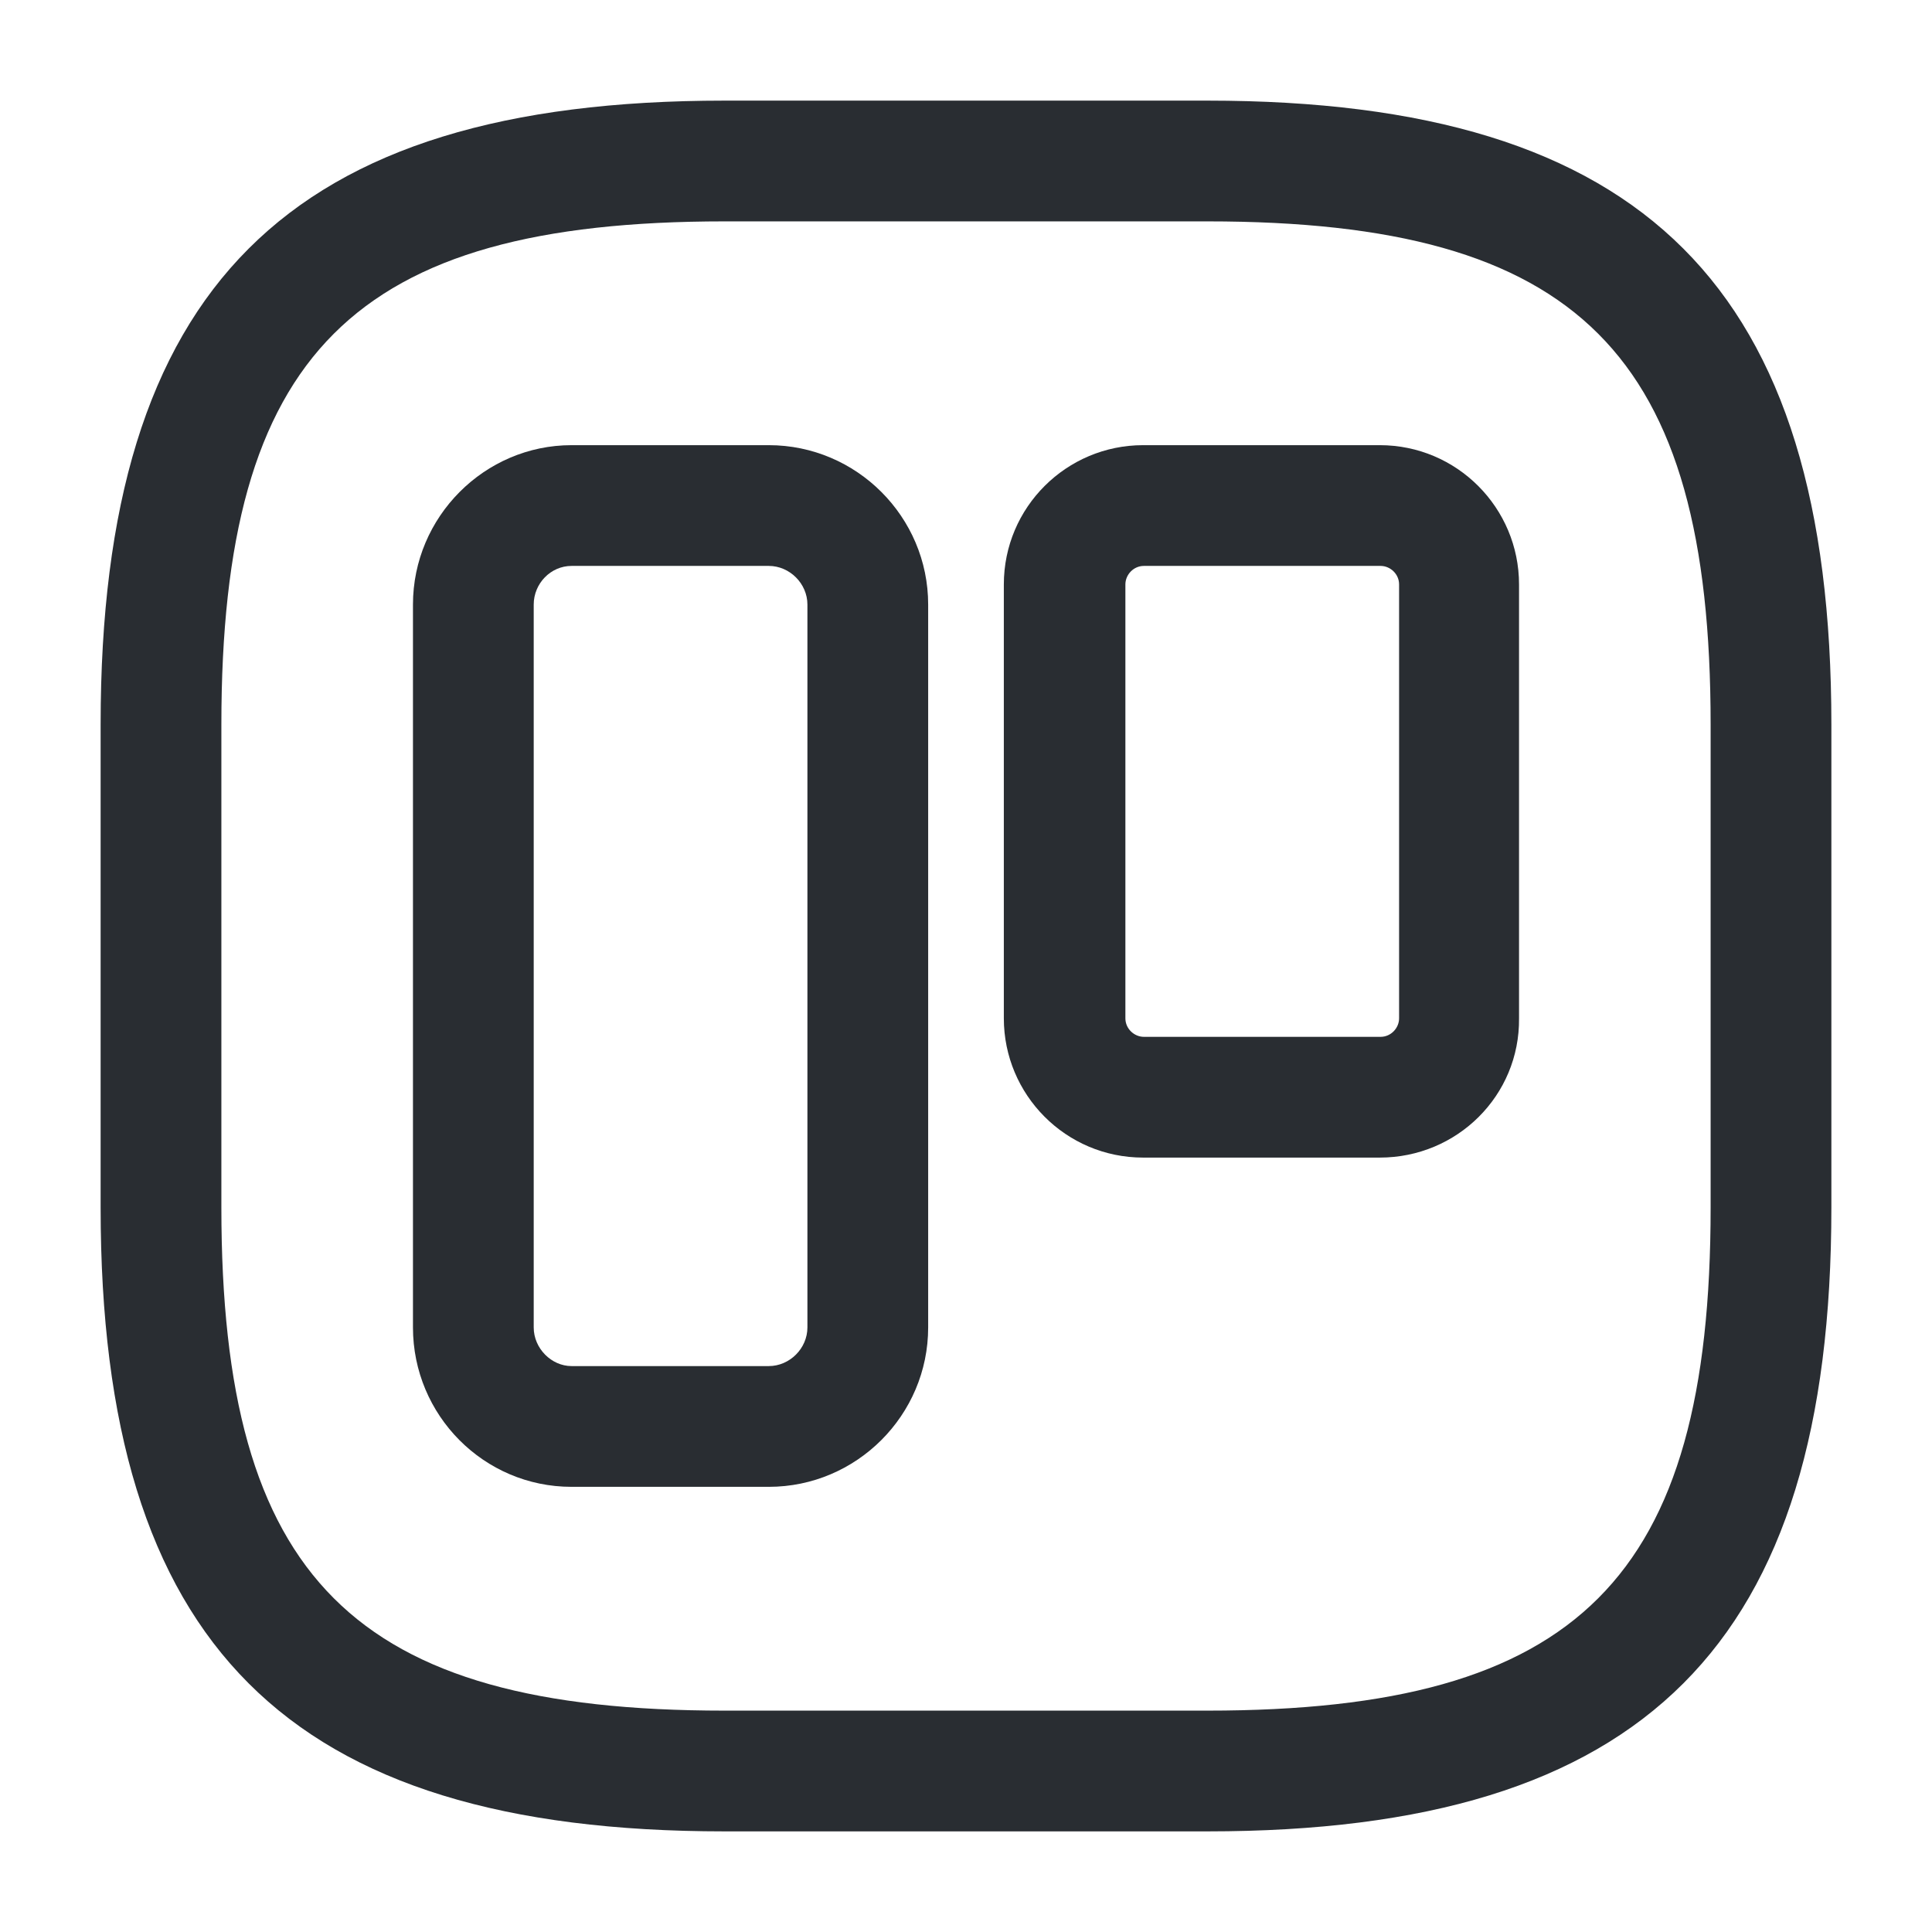 <svg width="24" height="24" viewBox="0 0 24 24" fill="none" xmlns="http://www.w3.org/2000/svg">
<path d="M15 22.75H9C3.57 22.75 1.25 20.43 1.25 15V9C1.25 3.57 3.57 1.25 9 1.25H15C20.43 1.25 22.75 3.57 22.75 9V15C22.75 20.43 20.43 22.75 15 22.75ZM9 2.75C4.39 2.75 2.75 4.39 2.75 9V15C2.75 19.61 4.39 21.25 9 21.25H15C19.61 21.25 21.25 19.61 21.25 15V9C21.25 4.39 19.61 2.75 15 2.75H9Z" fill="#292D32"/>
<path d="M9.55 18.47H7.1C6.01 18.47 5.13 17.58 5.13 16.49V7.51C5.13 6.42 6.02 5.53 7.1 5.53H9.55C10.64 5.53 11.53 6.42 11.53 7.51V16.49C11.53 17.58 10.64 18.47 9.55 18.47ZM7.1 7.03C6.84 7.03 6.63 7.25 6.63 7.51V16.49C6.63 16.75 6.85 16.97 7.1 16.97H9.55C9.81 16.97 10.03 16.75 10.03 16.49V7.51C10.03 7.25 9.81 7.03 9.55 7.03H7.1Z" fill="#292D32"/>
<path d="M17.14 14.38H14.2C13.24 14.38 12.47 13.6 12.47 12.65V7.26C12.47 6.3 13.25 5.53 14.2 5.53H17.14C18.1 5.53 18.87 6.31 18.87 7.26V12.65C18.88 13.61 18.1 14.38 17.14 14.38ZM14.21 7.03C14.08 7.03 13.98 7.14 13.98 7.26V12.65C13.98 12.78 14.09 12.88 14.21 12.88H17.15C17.28 12.88 17.38 12.77 17.38 12.65V7.26C17.38 7.13 17.27 7.03 17.15 7.03H14.21Z" fill="#292D32"/>
</svg>
